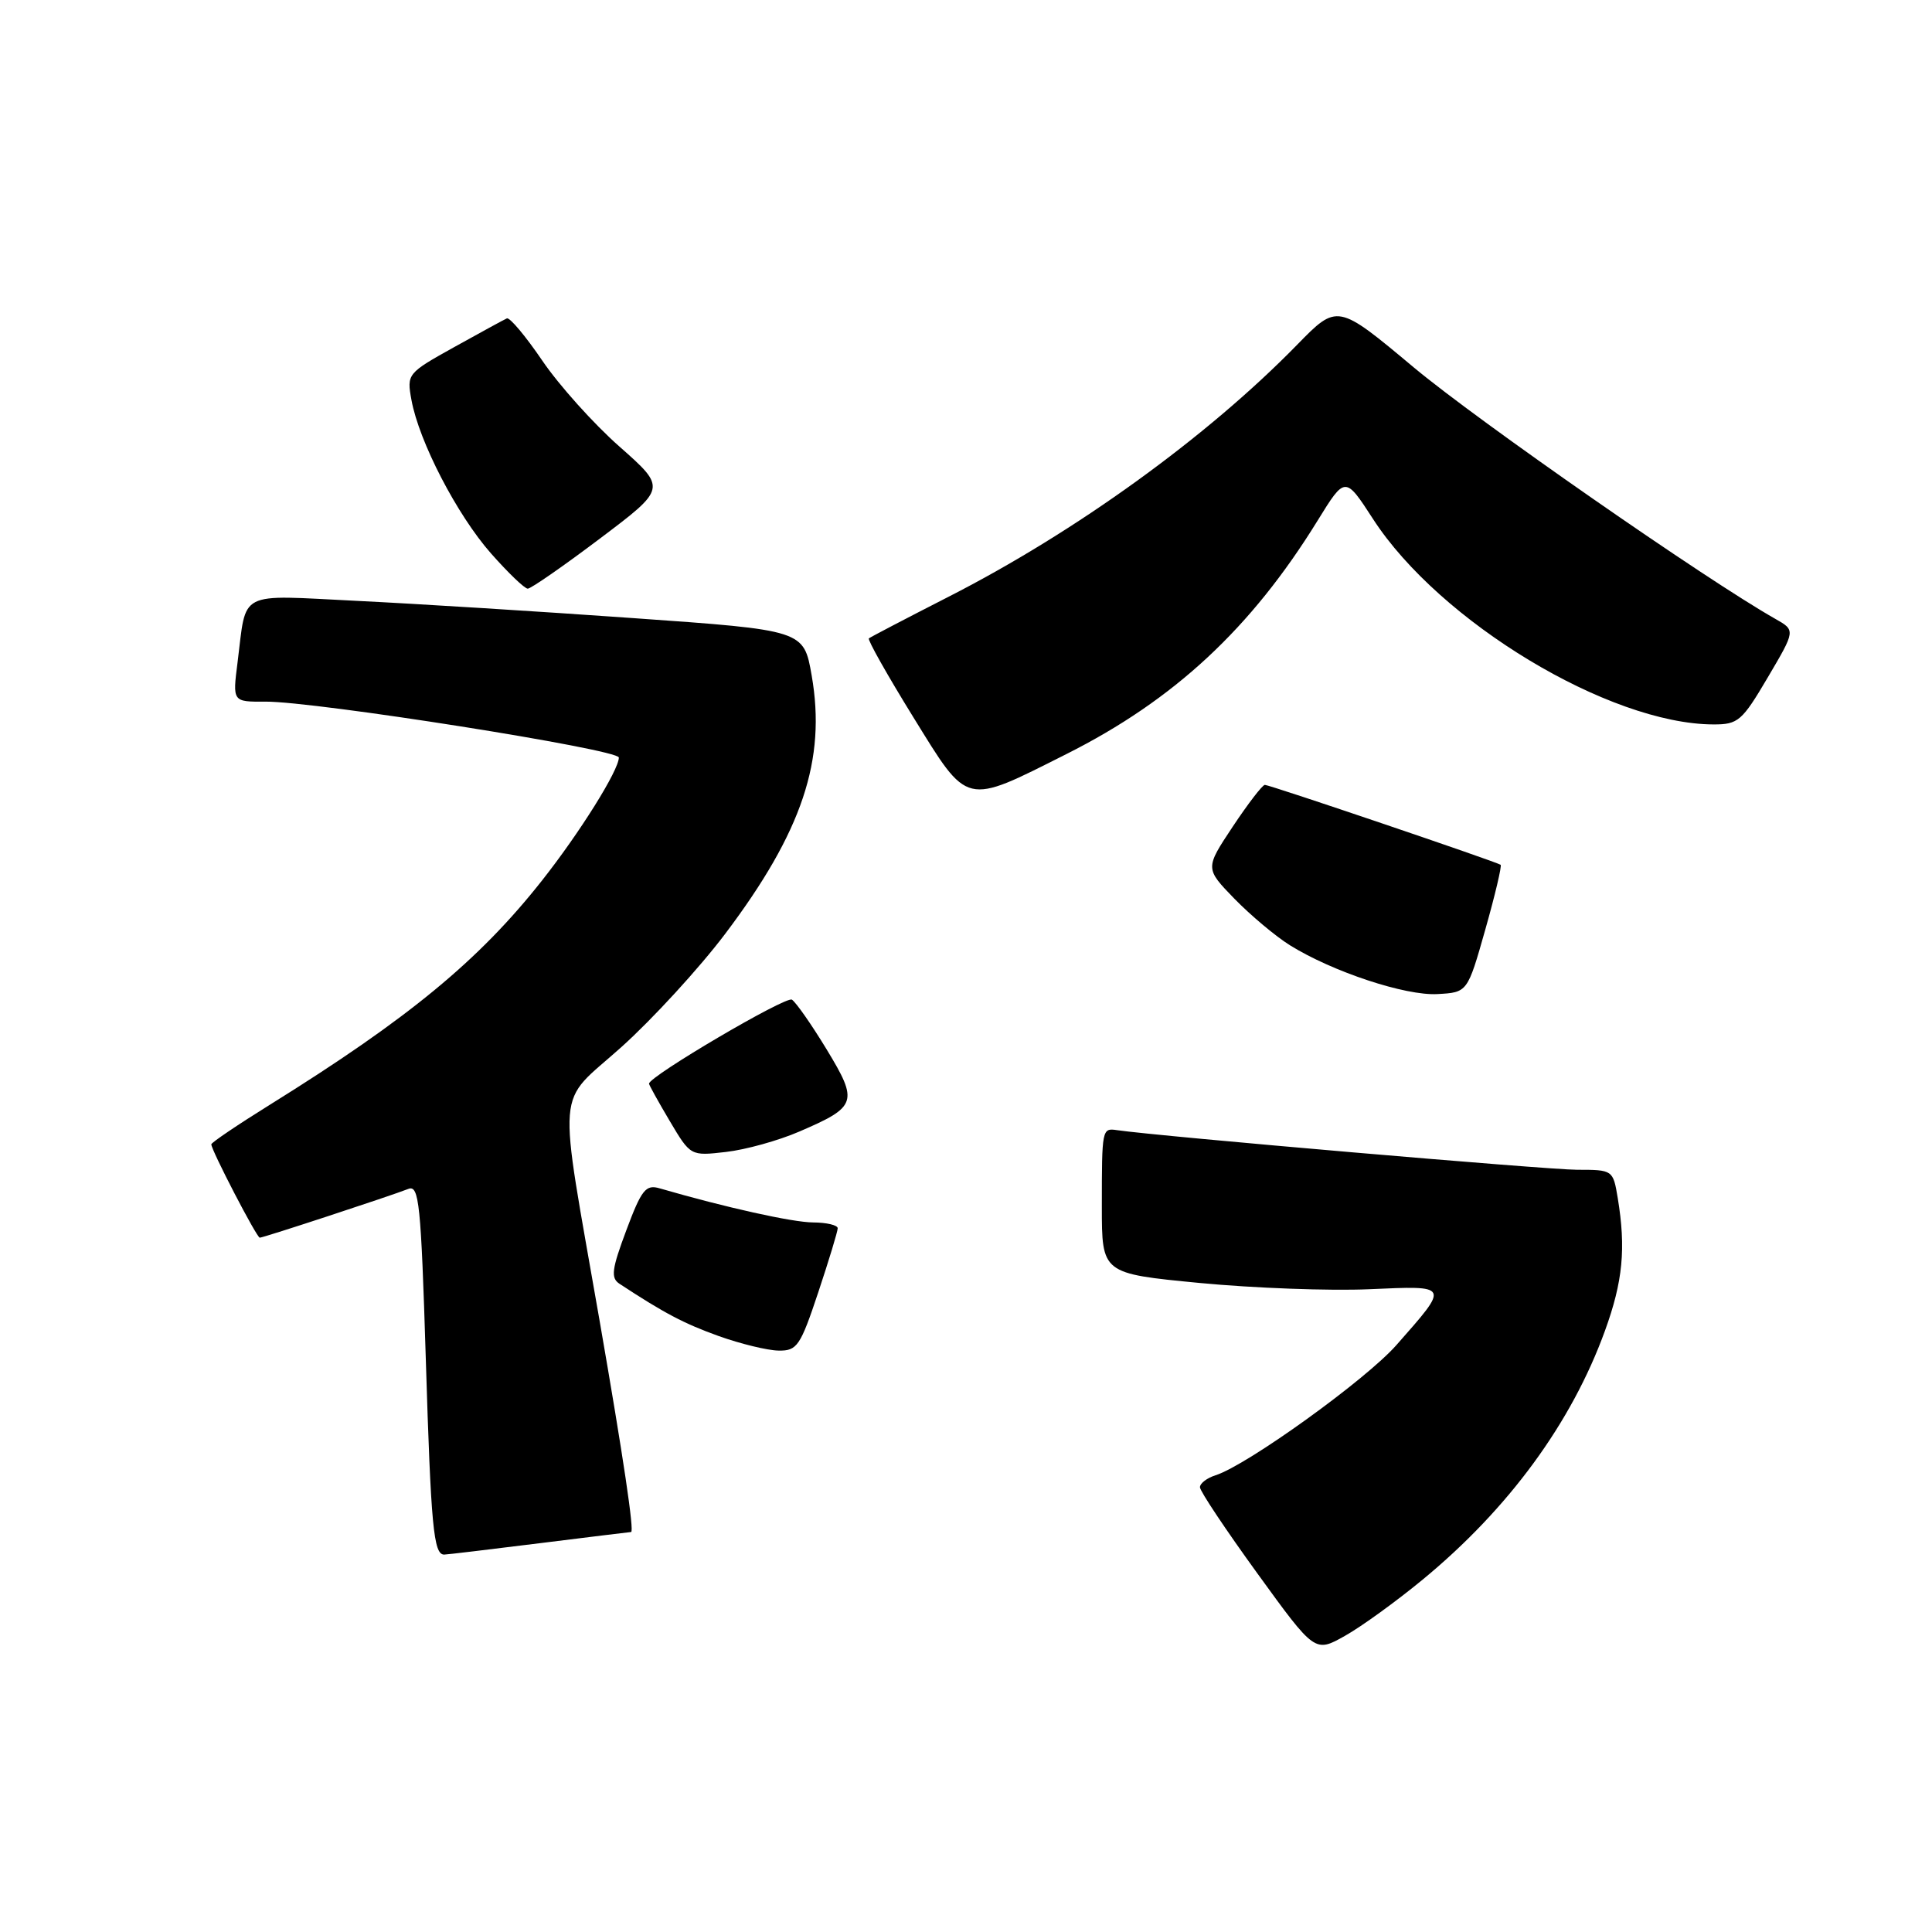 <?xml version="1.0" encoding="UTF-8" standalone="no"?>
<!DOCTYPE svg PUBLIC "-//W3C//DTD SVG 1.1//EN" "http://www.w3.org/Graphics/SVG/1.1/DTD/svg11.dtd" >
<svg xmlns="http://www.w3.org/2000/svg" xmlns:xlink="http://www.w3.org/1999/xlink" version="1.1" viewBox="0 0 256 256">
 <g >
 <path fill="currentColor"
d=" M 188.53 209.29 C 199.90 199.92 208.25 188.52 212.67 176.32 C 215.04 169.79 215.46 165.43 214.36 158.75 C 213.74 155.03 213.71 155.00 208.96 155.00 C 205.10 155.00 153.62 150.57 148.00 149.75 C 146.02 149.46 146.00 149.58 146.00 159.88 C 146.00 168.75 146.00 168.75 158.96 170.00 C 166.09 170.68 176.18 171.06 181.39 170.83 C 192.18 170.36 192.11 170.19 185.03 178.23 C 180.98 182.83 165.25 194.15 161.07 195.48 C 159.93 195.84 159.00 196.55 159.00 197.07 C 159.00 197.58 162.43 202.72 166.62 208.50 C 174.23 219.00 174.23 219.00 178.21 216.76 C 180.39 215.54 185.04 212.17 188.53 209.29 Z  M 71.46 204.49 C 78.04 203.67 83.51 203.00 83.62 203.00 C 84.07 203.00 82.61 193.19 79.45 175.00 C 73.86 142.86 73.56 146.62 82.34 138.74 C 86.48 135.02 92.67 128.27 96.09 123.74 C 106.30 110.21 109.50 100.67 107.55 89.50 C 106.50 83.50 106.50 83.50 84.00 81.91 C 71.62 81.03 55.12 80.00 47.33 79.62 C 31.29 78.83 32.70 78.11 31.48 87.75 C 30.81 93.00 30.81 93.00 35.16 92.97 C 41.74 92.93 82.00 99.29 82.00 100.38 C 82.00 102.05 76.84 110.31 71.82 116.67 C 63.47 127.26 54.14 134.95 35.75 146.39 C 31.49 149.04 28.00 151.40 28.00 151.63 C 28.00 152.41 34.02 164.00 34.42 164.00 C 34.90 164.00 51.85 158.43 54.10 157.54 C 55.53 156.97 55.78 159.41 56.42 180.04 C 57.10 202.30 57.45 206.01 58.86 205.99 C 59.21 205.99 64.88 205.31 71.46 204.49 Z  M 108.42 171.25 C 109.84 166.98 111.00 163.16 111.00 162.75 C 111.00 162.34 109.54 161.99 107.75 161.98 C 105.02 161.97 96.12 159.99 87.40 157.46 C 85.57 156.92 85.00 157.64 82.99 163.02 C 81.05 168.20 80.91 169.34 82.09 170.11 C 88.01 174.00 90.61 175.37 95.22 177.03 C 98.13 178.07 101.70 178.94 103.17 178.96 C 105.62 179.00 106.05 178.36 108.42 171.25 Z  M 105.91 149.94 C 113.56 146.65 113.77 146.03 109.54 139.06 C 107.53 135.75 105.45 132.78 104.93 132.46 C 104.12 131.96 86.00 142.62 86.00 143.59 C 86.00 143.77 87.24 146.00 88.75 148.55 C 91.50 153.18 91.50 153.18 96.19 152.64 C 98.77 152.35 103.14 151.14 105.91 149.94 Z  M 196.81 123.17 C 198.11 118.59 199.02 114.72 198.84 114.59 C 198.30 114.19 168.24 104.00 167.60 104.00 C 167.28 104.00 165.37 106.49 163.34 109.54 C 159.67 115.07 159.67 115.07 163.58 119.10 C 165.74 121.31 169.04 124.08 170.92 125.25 C 176.58 128.77 186.23 131.96 190.47 131.72 C 194.45 131.50 194.45 131.50 196.81 123.17 Z  M 141.32 99.91 C 155.60 92.73 165.78 83.26 174.59 68.98 C 178.24 63.07 178.24 63.07 181.94 68.78 C 190.76 82.39 213.21 95.94 227.03 95.99 C 230.31 96.00 230.83 95.55 234.24 89.76 C 237.92 83.52 237.92 83.52 235.25 82.01 C 226.03 76.79 195.85 55.80 187.34 48.69 C 177.21 40.22 177.21 40.22 171.86 45.70 C 159.92 57.92 142.53 70.49 125.60 79.12 C 120.04 81.96 115.33 84.42 115.13 84.59 C 114.93 84.76 117.58 89.47 121.03 95.05 C 128.36 106.90 127.72 106.75 141.32 99.91 Z  M 79.51 71.35 C 88.33 64.70 88.33 64.70 82.10 59.19 C 78.67 56.17 74.06 51.03 71.86 47.79 C 69.65 44.54 67.54 42.02 67.16 42.19 C 66.77 42.36 63.63 44.08 60.17 46.00 C 53.97 49.45 53.89 49.55 54.52 53.00 C 55.53 58.52 60.55 68.21 65.05 73.32 C 67.32 75.89 69.51 78.00 69.93 78.00 C 70.35 78.00 74.66 75.01 79.51 71.35 Z "/>
</g>
</svg>